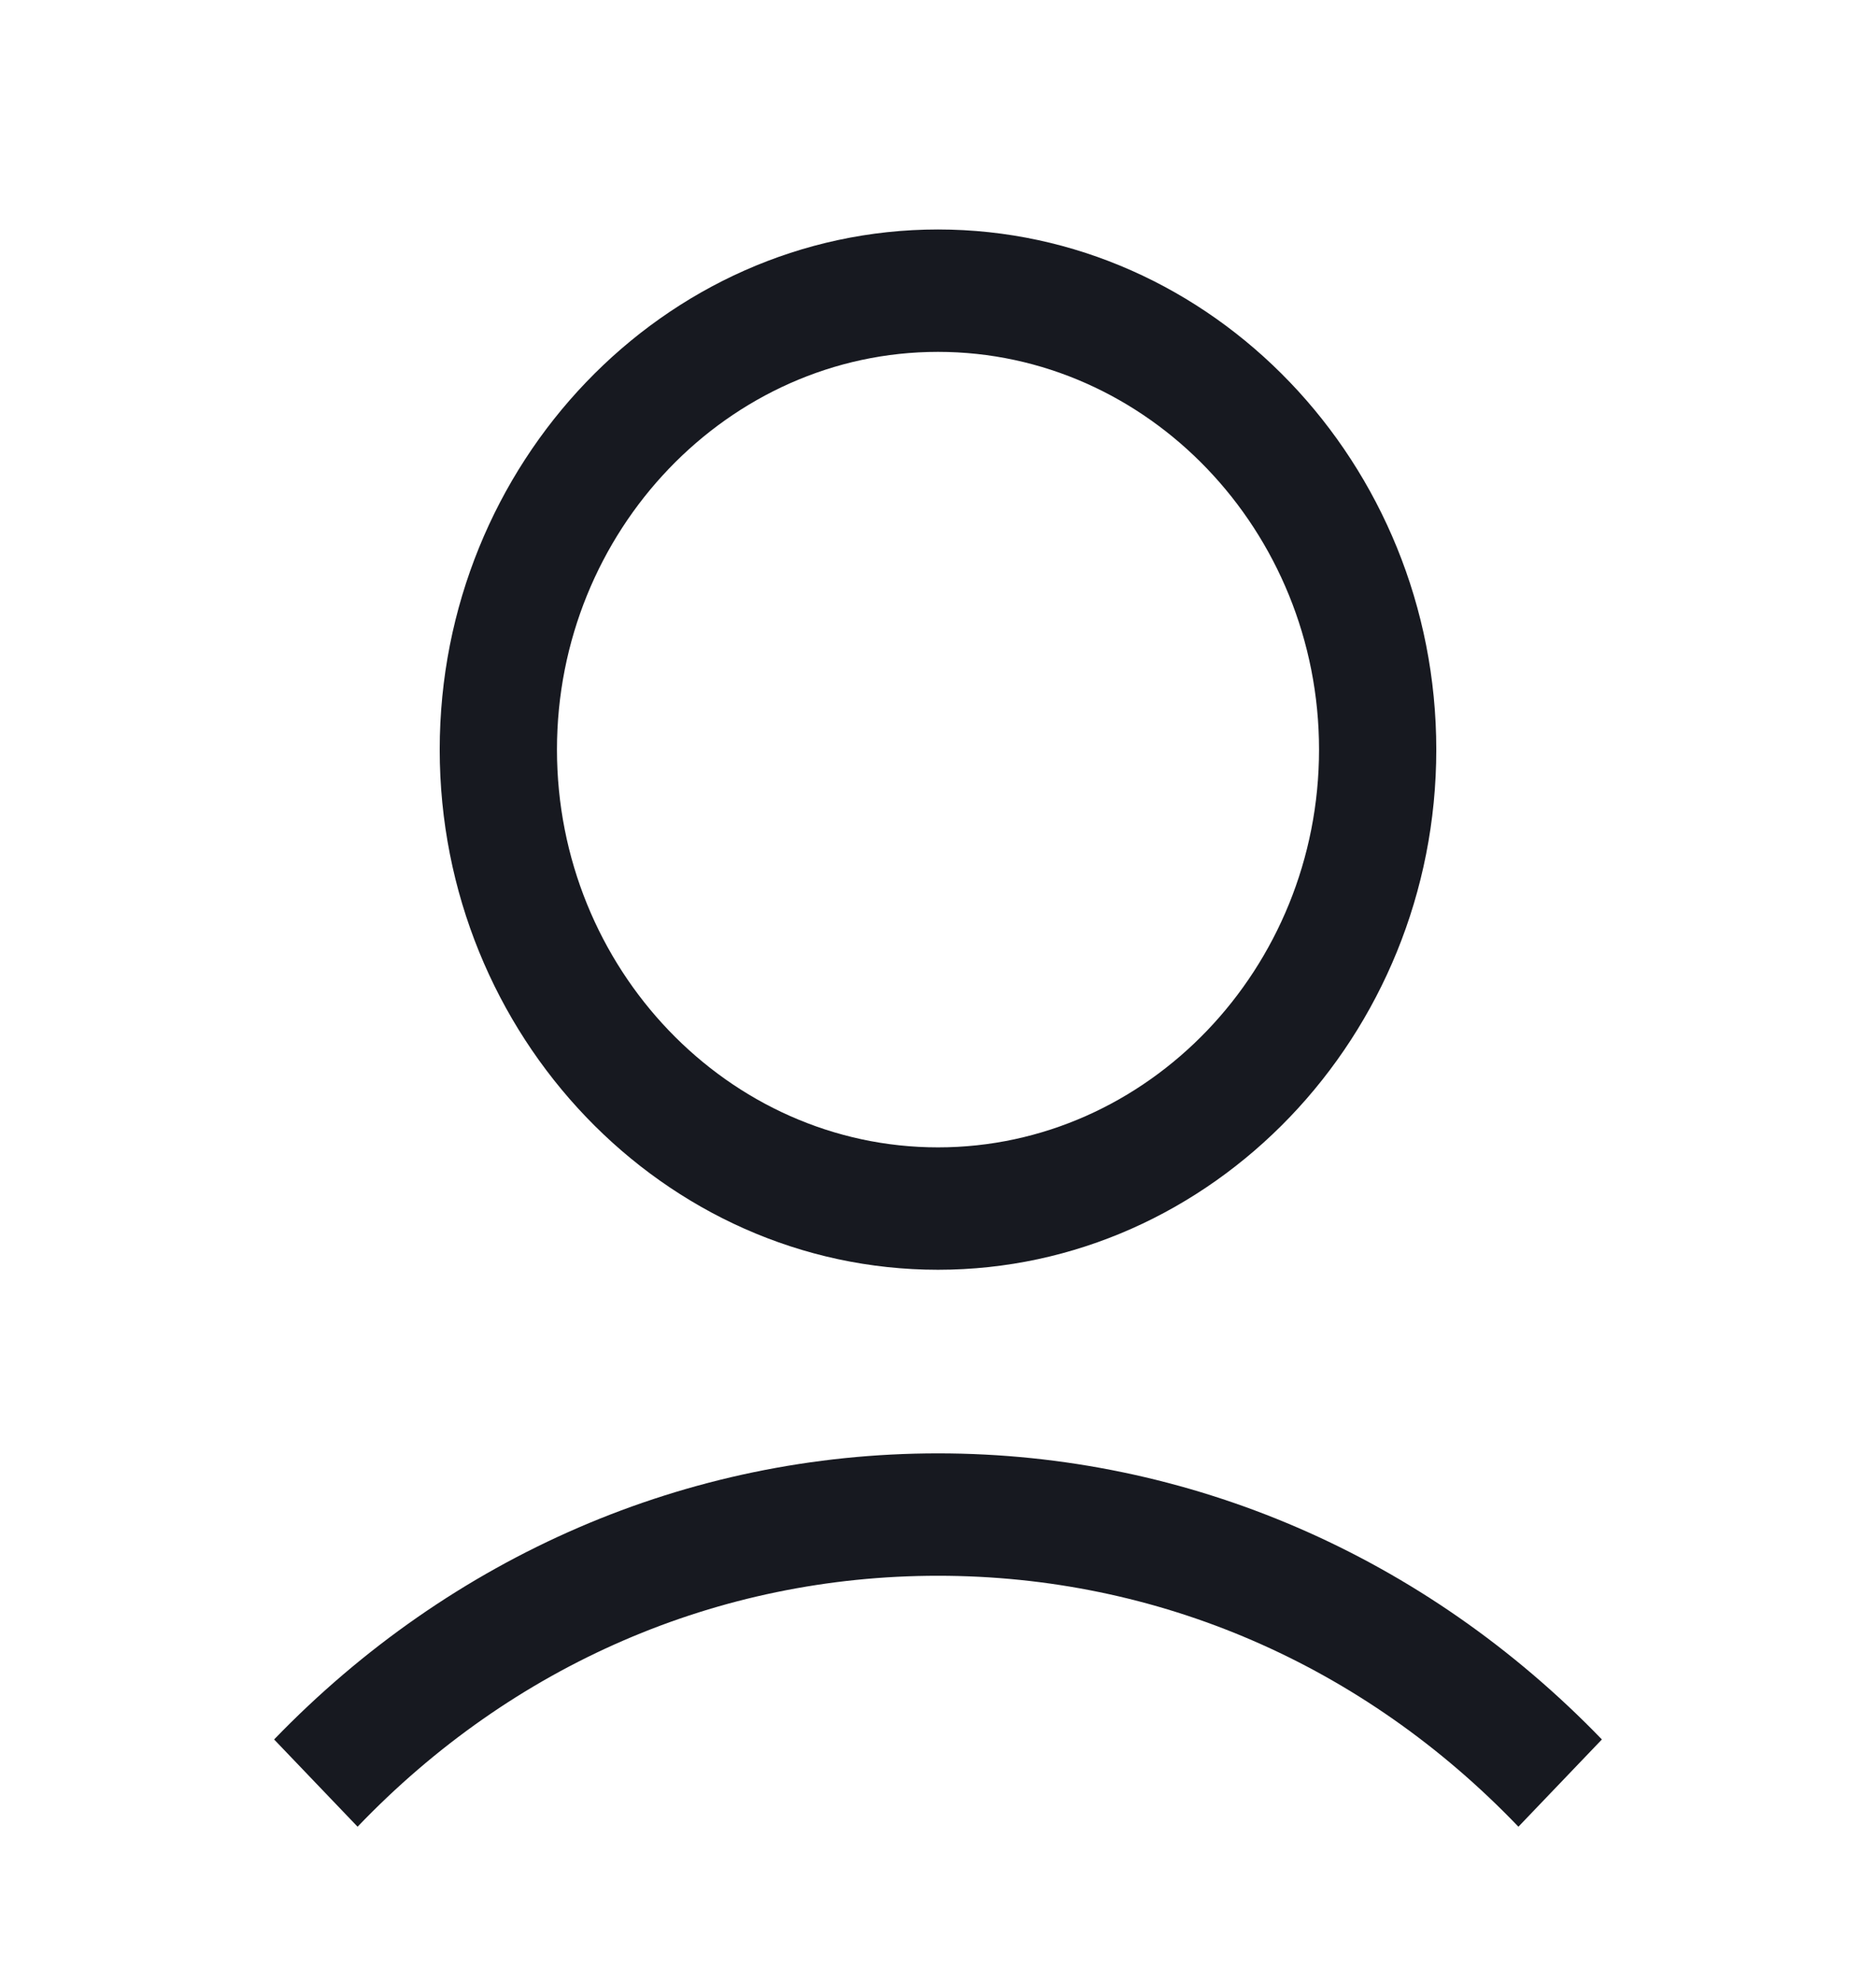<svg width="18" height="19" viewBox="0 0 18 19" fill="none" xmlns="http://www.w3.org/2000/svg">
<path d="M4.219 7.19C4.219 9.934 6.37 12.179 9 12.179C11.63 12.179 13.781 9.934 13.781 7.19C13.781 4.446 11.63 2.201 9 2.201C6.37 2.201 4.219 4.446 4.219 7.19ZM12.656 7.19C12.656 9.289 11.011 11.005 9 11.005C6.989 11.005 5.344 9.289 5.344 7.19C5.344 5.092 6.989 3.375 9 3.375C11.011 3.375 12.656 5.092 12.656 7.19Z" fill="#171920"/>
<path d="M3.431 17.521C4.922 15.965 6.891 15.114 9 15.114C11.109 15.114 13.078 15.965 14.569 17.521L15.37 16.684C13.669 14.923 11.405 13.94 9 13.94C6.595 13.94 4.331 14.923 2.63 16.684L3.431 17.521Z" fill="#171920"/>
</svg>
